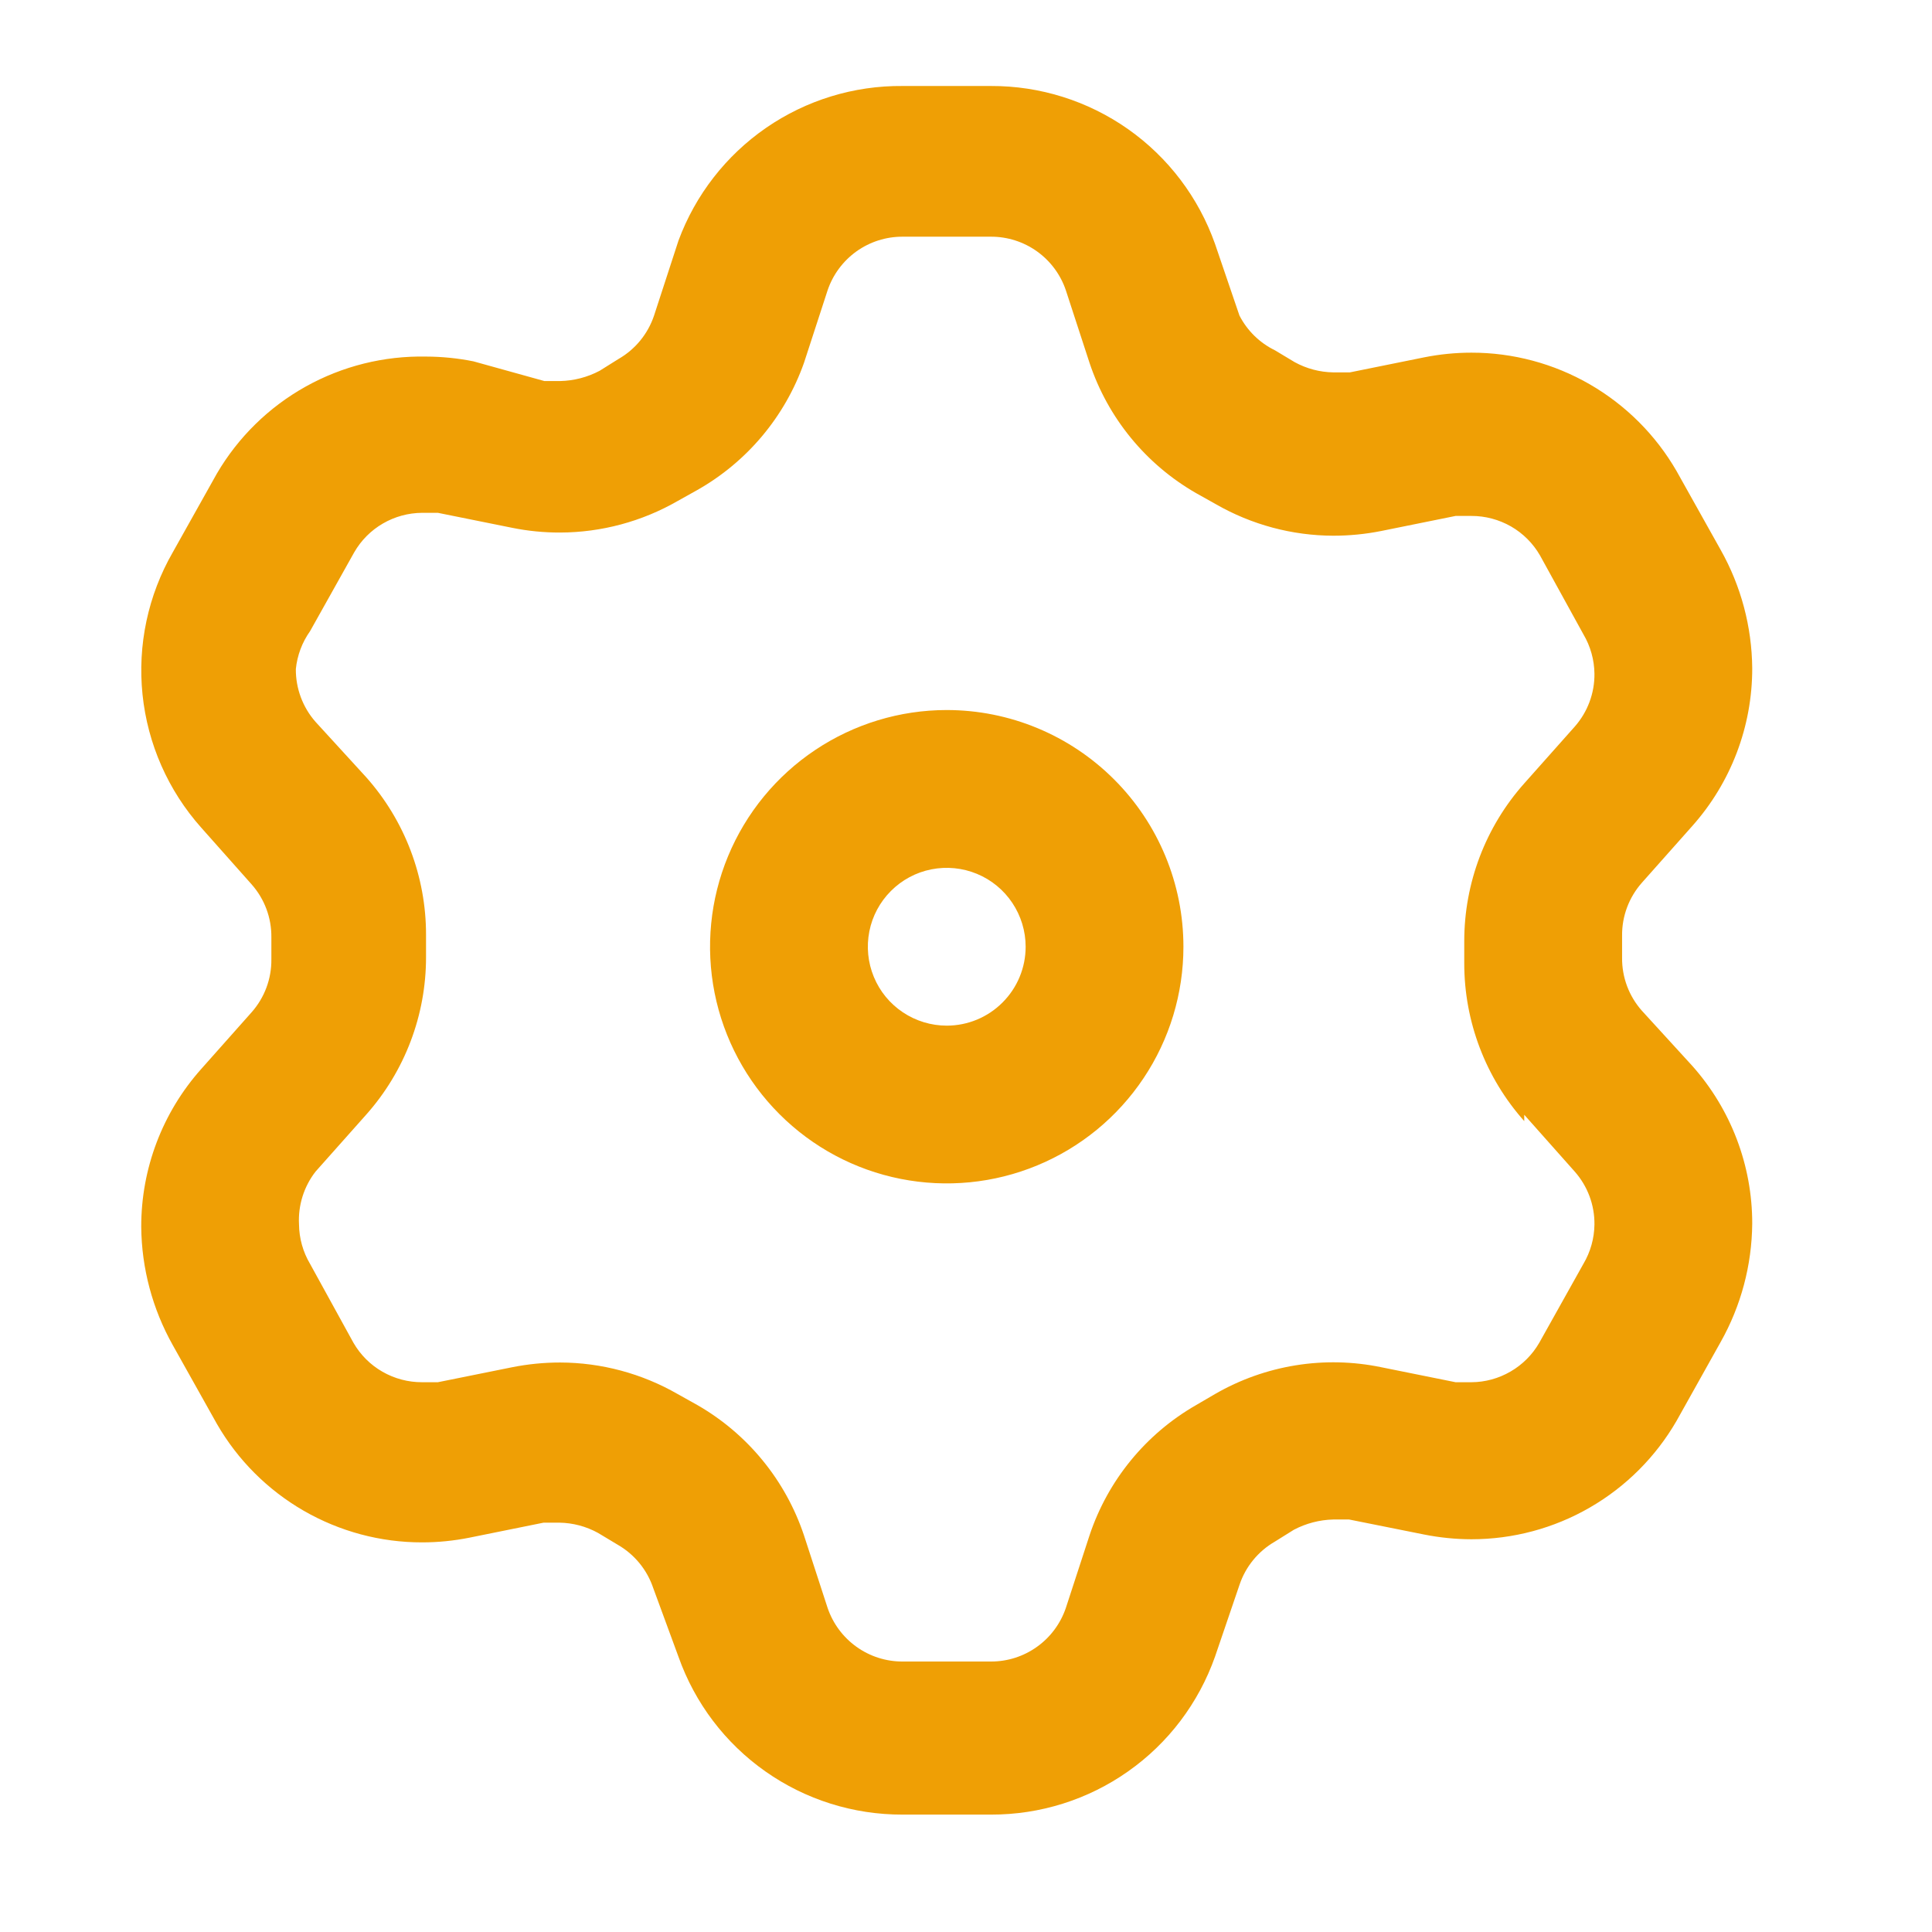 <svg width="39" height="39" viewBox="0 0 39 39" fill="none" xmlns="http://www.w3.org/2000/svg">
<path d="M19.111 14.333C18.166 14.333 17.242 14.614 16.457 15.139C15.671 15.664 15.059 16.41 14.697 17.283C14.335 18.156 14.241 19.116 14.425 20.043C14.61 20.97 15.065 21.821 15.733 22.489C16.401 23.158 17.252 23.613 18.179 23.797C19.106 23.981 20.066 23.887 20.939 23.525C21.812 23.164 22.559 22.551 23.084 21.765C23.609 20.98 23.889 20.056 23.889 19.111C23.889 17.844 23.386 16.629 22.489 15.733C21.593 14.837 20.378 14.333 19.111 14.333ZM19.111 20.704C18.796 20.704 18.488 20.61 18.226 20.435C17.964 20.26 17.76 20.012 17.64 19.721C17.519 19.43 17.488 19.109 17.549 18.8C17.61 18.491 17.762 18.208 17.985 17.985C18.208 17.762 18.491 17.61 18.8 17.549C19.109 17.488 19.43 17.519 19.721 17.64C20.012 17.76 20.26 17.964 20.435 18.226C20.61 18.488 20.704 18.796 20.704 19.111C20.704 19.534 20.536 19.939 20.237 20.237C19.939 20.536 19.534 20.704 19.111 20.704ZM33.142 20.401C32.882 20.107 32.74 19.727 32.744 19.334V18.888C32.74 18.495 32.882 18.116 33.142 17.821L34.161 16.674C34.942 15.797 35.373 14.664 35.371 13.489C35.364 12.652 35.145 11.83 34.734 11.1L33.843 9.508C33.423 8.781 32.819 8.178 32.092 7.758C31.366 7.339 30.541 7.118 29.702 7.119C29.381 7.119 29.061 7.151 28.746 7.214L27.249 7.517H26.915C26.642 7.513 26.374 7.442 26.134 7.31L25.736 7.071C25.428 6.921 25.177 6.675 25.02 6.37L24.526 4.921C24.195 3.987 23.583 3.178 22.772 2.607C21.962 2.037 20.994 1.732 20.003 1.736H18.219C17.236 1.727 16.273 2.023 15.464 2.581C14.655 3.14 14.037 3.935 13.696 4.857L13.203 6.37C13.079 6.74 12.824 7.052 12.486 7.246L12.104 7.485C11.858 7.615 11.585 7.686 11.307 7.692H10.989L9.556 7.294C9.241 7.231 8.921 7.199 8.6 7.198C7.75 7.181 6.912 7.39 6.17 7.804C5.428 8.218 4.81 8.823 4.38 9.556L3.488 11.148C2.988 12.018 2.774 13.022 2.877 14.02C2.98 15.017 3.394 15.957 4.061 16.706L5.08 17.853C5.34 18.147 5.482 18.527 5.478 18.92V19.366C5.482 19.759 5.34 20.139 5.08 20.433L4.061 21.58C3.28 22.456 2.849 23.59 2.851 24.765C2.858 25.602 3.078 26.424 3.488 27.154L4.38 28.746C4.799 29.473 5.403 30.076 6.13 30.496C6.857 30.915 7.681 31.136 8.52 31.135C8.841 31.135 9.161 31.103 9.476 31.04L10.973 30.737H11.291C11.565 30.741 11.832 30.812 12.072 30.944L12.47 31.183C12.808 31.377 13.063 31.689 13.187 32.059L13.696 33.444C14.027 34.379 14.639 35.188 15.45 35.758C16.26 36.329 17.228 36.633 18.219 36.63H20.003C20.994 36.633 21.962 36.329 22.772 35.758C23.583 35.188 24.195 34.379 24.526 33.444L25.02 31.995C25.143 31.625 25.398 31.314 25.736 31.119L26.119 30.88C26.364 30.751 26.637 30.68 26.915 30.673H27.233L28.746 30.976C29.061 31.039 29.381 31.071 29.702 31.072C30.541 31.072 31.366 30.852 32.092 30.432C32.819 30.013 33.423 29.409 33.843 28.683L34.734 27.09C35.145 26.36 35.364 25.538 35.371 24.701C35.373 23.527 34.942 22.393 34.161 21.516L33.142 20.401ZM30.769 22.503L31.788 23.65C32.048 23.944 32.19 24.324 32.186 24.717C32.183 24.997 32.106 25.272 31.963 25.513L31.072 27.106C30.933 27.347 30.733 27.547 30.493 27.686C30.252 27.826 29.98 27.901 29.702 27.902H29.383L27.886 27.6C26.738 27.361 25.542 27.554 24.526 28.141L24.144 28.364C23.129 28.947 22.364 29.882 21.994 30.992L21.516 32.457C21.409 32.773 21.206 33.048 20.934 33.242C20.663 33.437 20.337 33.541 20.003 33.54H18.219C17.885 33.541 17.56 33.437 17.288 33.242C17.017 33.048 16.813 32.773 16.706 32.457L16.229 30.992C15.858 29.882 15.093 28.947 14.079 28.364L13.68 28.141C12.958 27.726 12.14 27.506 11.307 27.504C10.981 27.504 10.656 27.536 10.336 27.6L8.839 27.902H8.52C8.24 27.903 7.964 27.83 7.72 27.69C7.477 27.551 7.275 27.349 7.135 27.106L6.259 25.513C6.116 25.272 6.039 24.997 6.036 24.717C6.015 24.333 6.134 23.953 6.37 23.65L7.39 22.503C8.171 21.626 8.602 20.492 8.6 19.318V18.872C8.602 17.698 8.171 16.564 7.39 15.687L6.37 14.572C6.111 14.278 5.969 13.898 5.972 13.505C6 13.23 6.099 12.966 6.259 12.741L7.151 11.148C7.29 10.907 7.489 10.707 7.729 10.568C7.97 10.428 8.242 10.354 8.52 10.352H8.839L10.336 10.654C10.656 10.719 10.981 10.751 11.307 10.75C12.14 10.748 12.958 10.528 13.68 10.113L14.079 9.89C15.081 9.322 15.844 8.412 16.229 7.326L16.706 5.861C16.813 5.544 17.017 5.27 17.288 5.075C17.56 4.881 17.885 4.777 18.219 4.778H20.003C20.337 4.777 20.663 4.881 20.934 5.075C21.206 5.27 21.409 5.544 21.516 5.861L21.994 7.326C22.364 8.436 23.129 9.371 24.144 9.954L24.542 10.177C25.264 10.592 26.082 10.812 26.915 10.814C27.241 10.814 27.566 10.782 27.886 10.718L29.383 10.415H29.702C29.983 10.414 30.258 10.488 30.502 10.627C30.745 10.767 30.947 10.969 31.087 11.212L31.963 12.804C32.106 13.046 32.183 13.32 32.186 13.601C32.19 13.993 32.048 14.373 31.788 14.668L30.769 15.814C29.988 16.691 29.557 17.825 29.558 19V19.445C29.557 20.62 29.988 21.754 30.769 22.631" fill="#EF9F05"/>
</svg>
